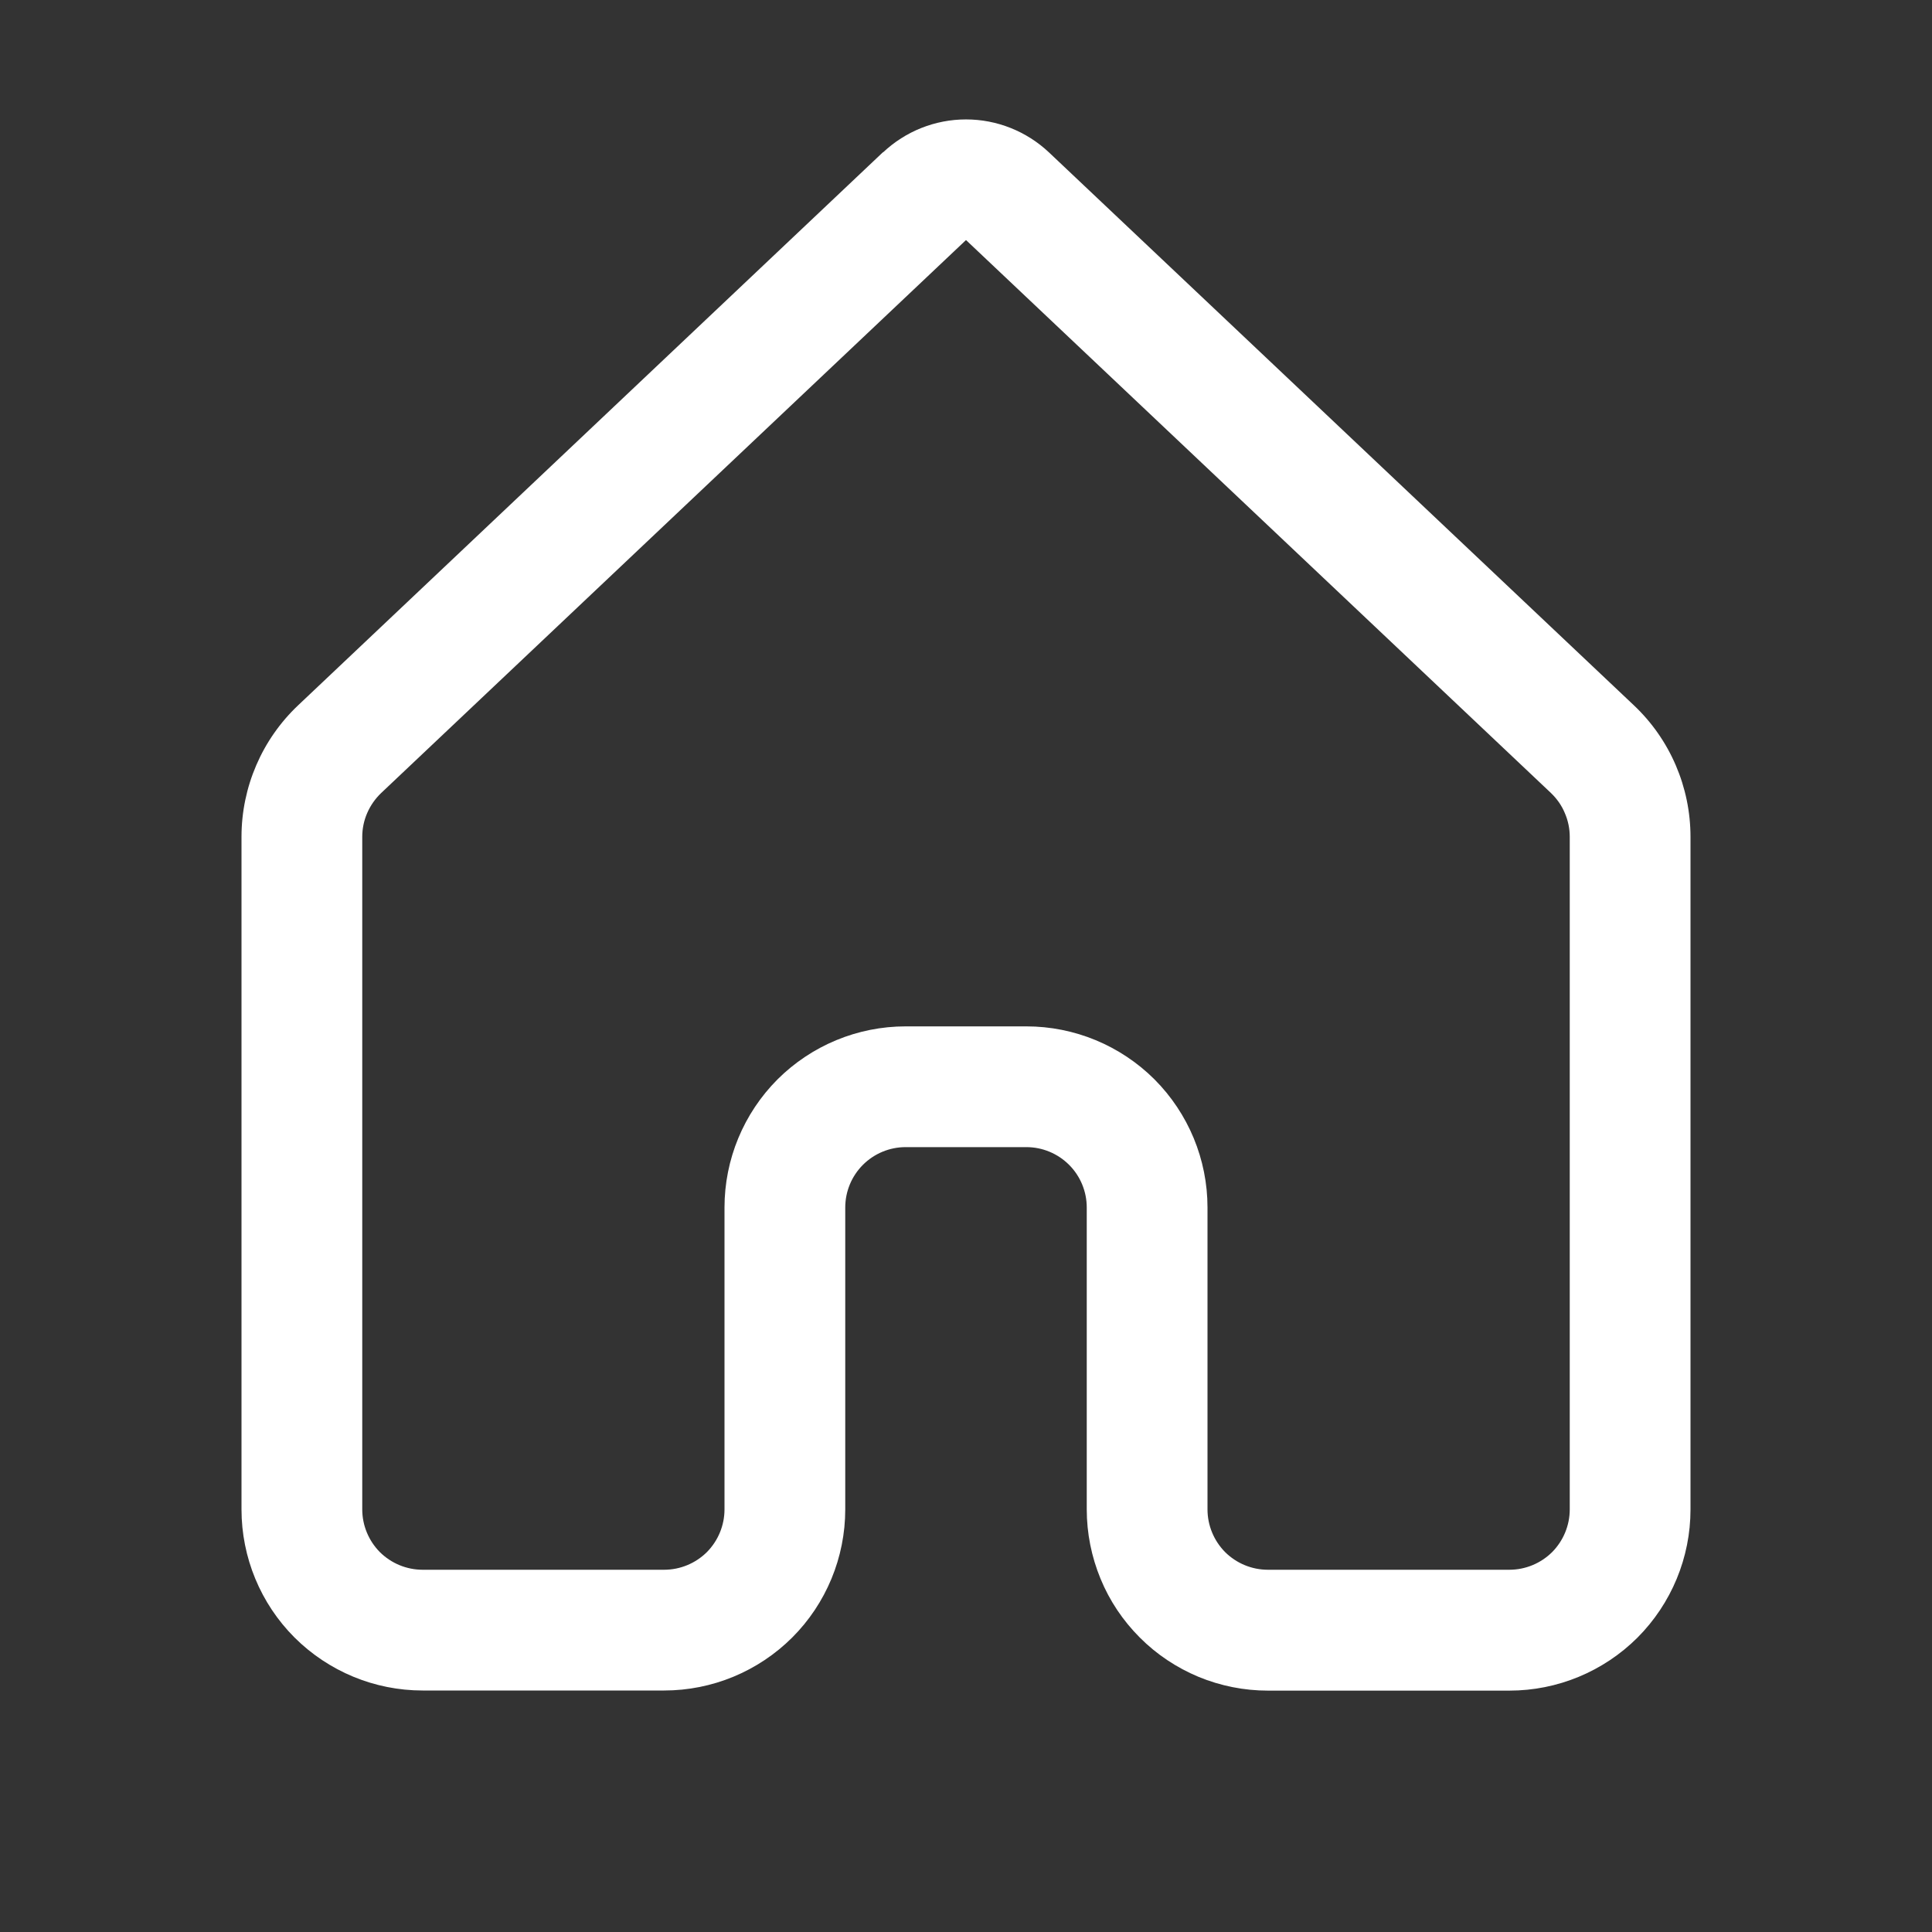 <svg width="16" height="16" viewBox="0 0 16 16" fill="none" xmlns="http://www.w3.org/2000/svg">
<rect x="0" y="0" width="16" height="16" fill="#333333" stroke="none"/>
<path d="M7.313 1.262C7.499 1.087 7.744 0.989 8 0.989C8.256 0.989 8.501 1.087 8.687 1.262L13.531 5.841C13.831 6.124 14 6.519 14 6.931V12.501C14 12.899 13.842 13.28 13.561 13.562C13.279 13.843 12.898 14.001 12.5 14.001H10.5C10.303 14.001 10.108 13.962 9.926 13.887C9.744 13.811 9.578 13.701 9.439 13.561C9.3 13.422 9.189 13.257 9.114 13.074C9.039 12.892 9 12.697 9 12.5V10C9 9.867 8.947 9.74 8.854 9.647C8.76 9.553 8.633 9.5 8.5 9.5H7.5C7.367 9.5 7.24 9.553 7.146 9.647C7.053 9.74 7 9.867 7 10V12.5C7 12.898 6.842 13.28 6.561 13.561C6.279 13.842 5.898 14 5.5 14H3.5C3.102 14 2.721 13.842 2.439 13.561C2.158 13.28 2 12.898 2 12.5V6.93C2 6.518 2.17 6.123 2.47 5.84L7.313 1.26V1.262ZM8 1.988L3.156 6.568C3.107 6.615 3.068 6.671 3.041 6.733C3.014 6.795 3 6.862 3 6.93V12.5C3 12.633 3.053 12.76 3.146 12.854C3.24 12.947 3.367 13 3.5 13H5.5C5.633 13 5.76 12.947 5.854 12.854C5.947 12.76 6 12.633 6 12.5V10C6 9.602 6.158 9.221 6.439 8.939C6.721 8.658 7.102 8.5 7.5 8.5H8.5C8.898 8.5 9.279 8.658 9.561 8.939C9.842 9.221 10 9.602 10 10V12.5C10 12.633 10.053 12.76 10.146 12.854C10.24 12.947 10.367 13 10.5 13H12.5C12.633 13 12.76 12.947 12.854 12.854C12.947 12.76 13 12.633 13 12.5V6.93C13 6.862 12.986 6.795 12.959 6.733C12.933 6.67 12.893 6.614 12.844 6.567L8 1.988Z" fill="#ffffff"/>
</svg>
